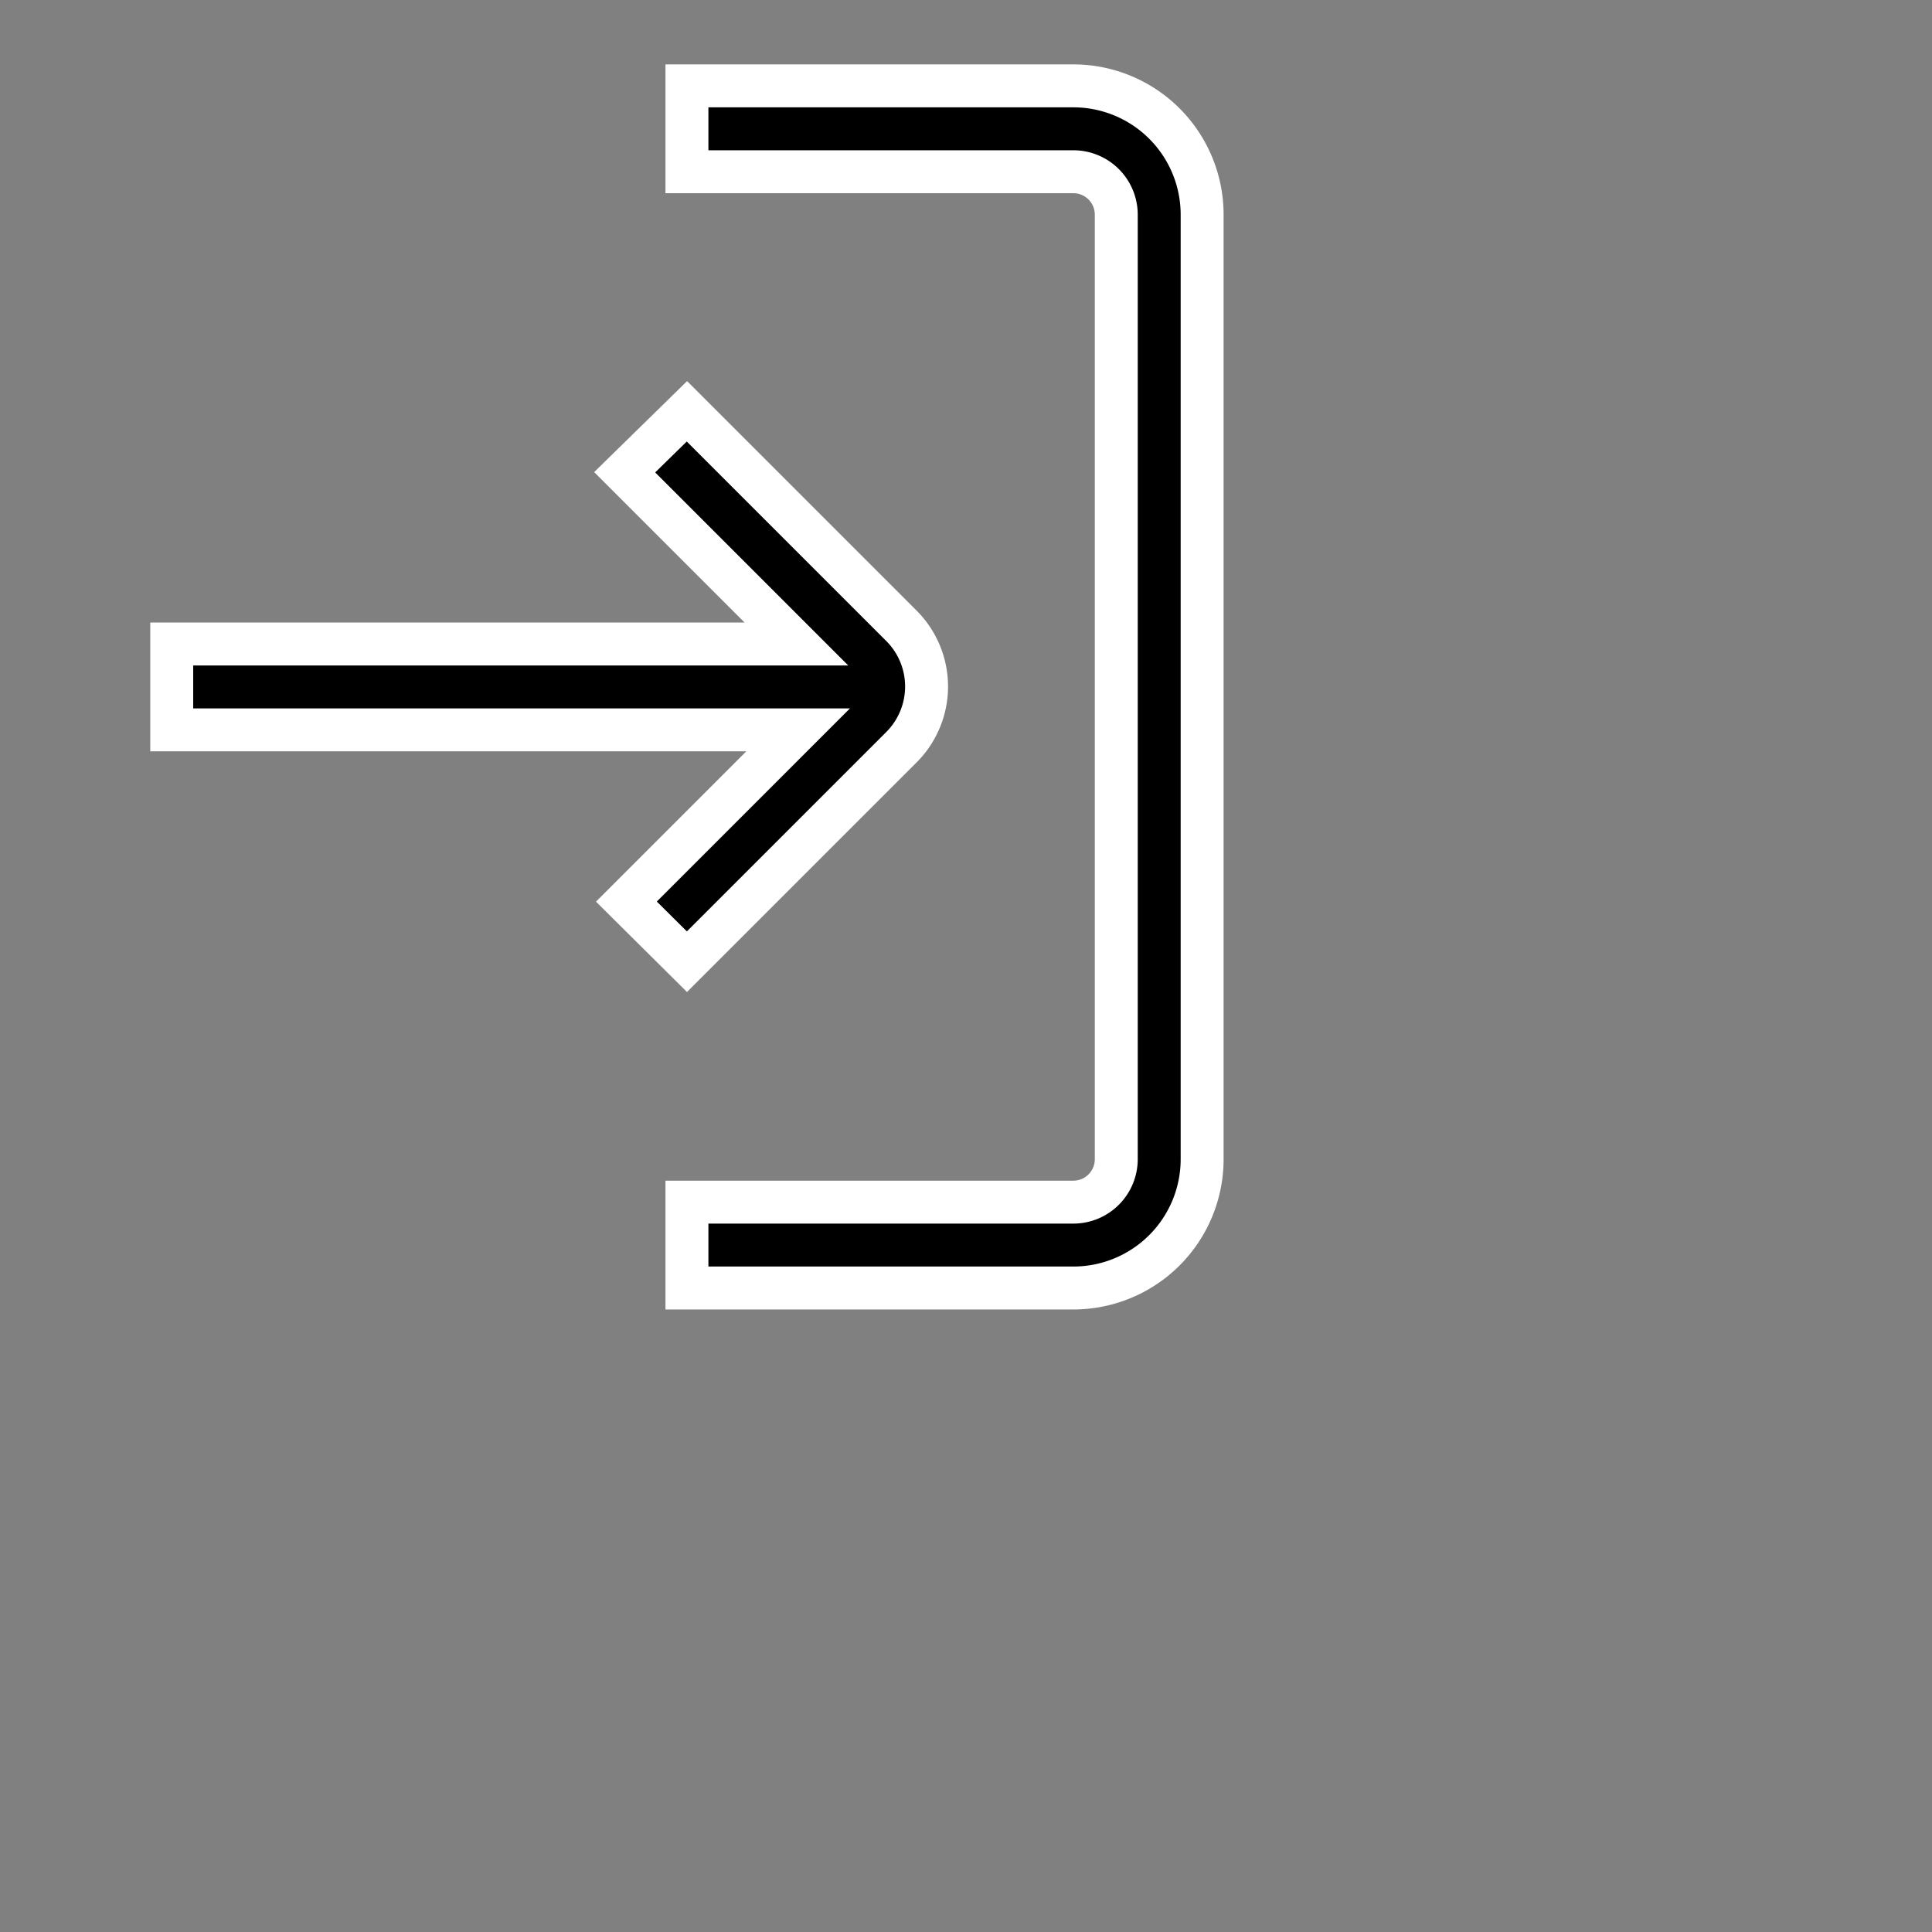 <?xml version="1.0" ?><svg width="45px" height="45px" viewBox="0 0 45 45" id="Outlined" xmlns="http://www.w3.org/2000/svg"  stroke="white" stroke-width="1" ><rect x="0" y="0" width="45" height="45" fill="#808080" stroke="none"/><title/><g id="Fill"><path d="M25,2H16V4h9a1,1,0,0,1,1,1V27a1,1,0,0,1-1,1H16v2h9a3,3,0,0,0,3-3V5A3,3,0,0,0,25,2Z"/><path d="M16,22.4l5-5a2,2,0,0,0,0-2.82l-5-5L14.55,11l4,4H4v2H18.59l-4,4Z"/></g></svg>